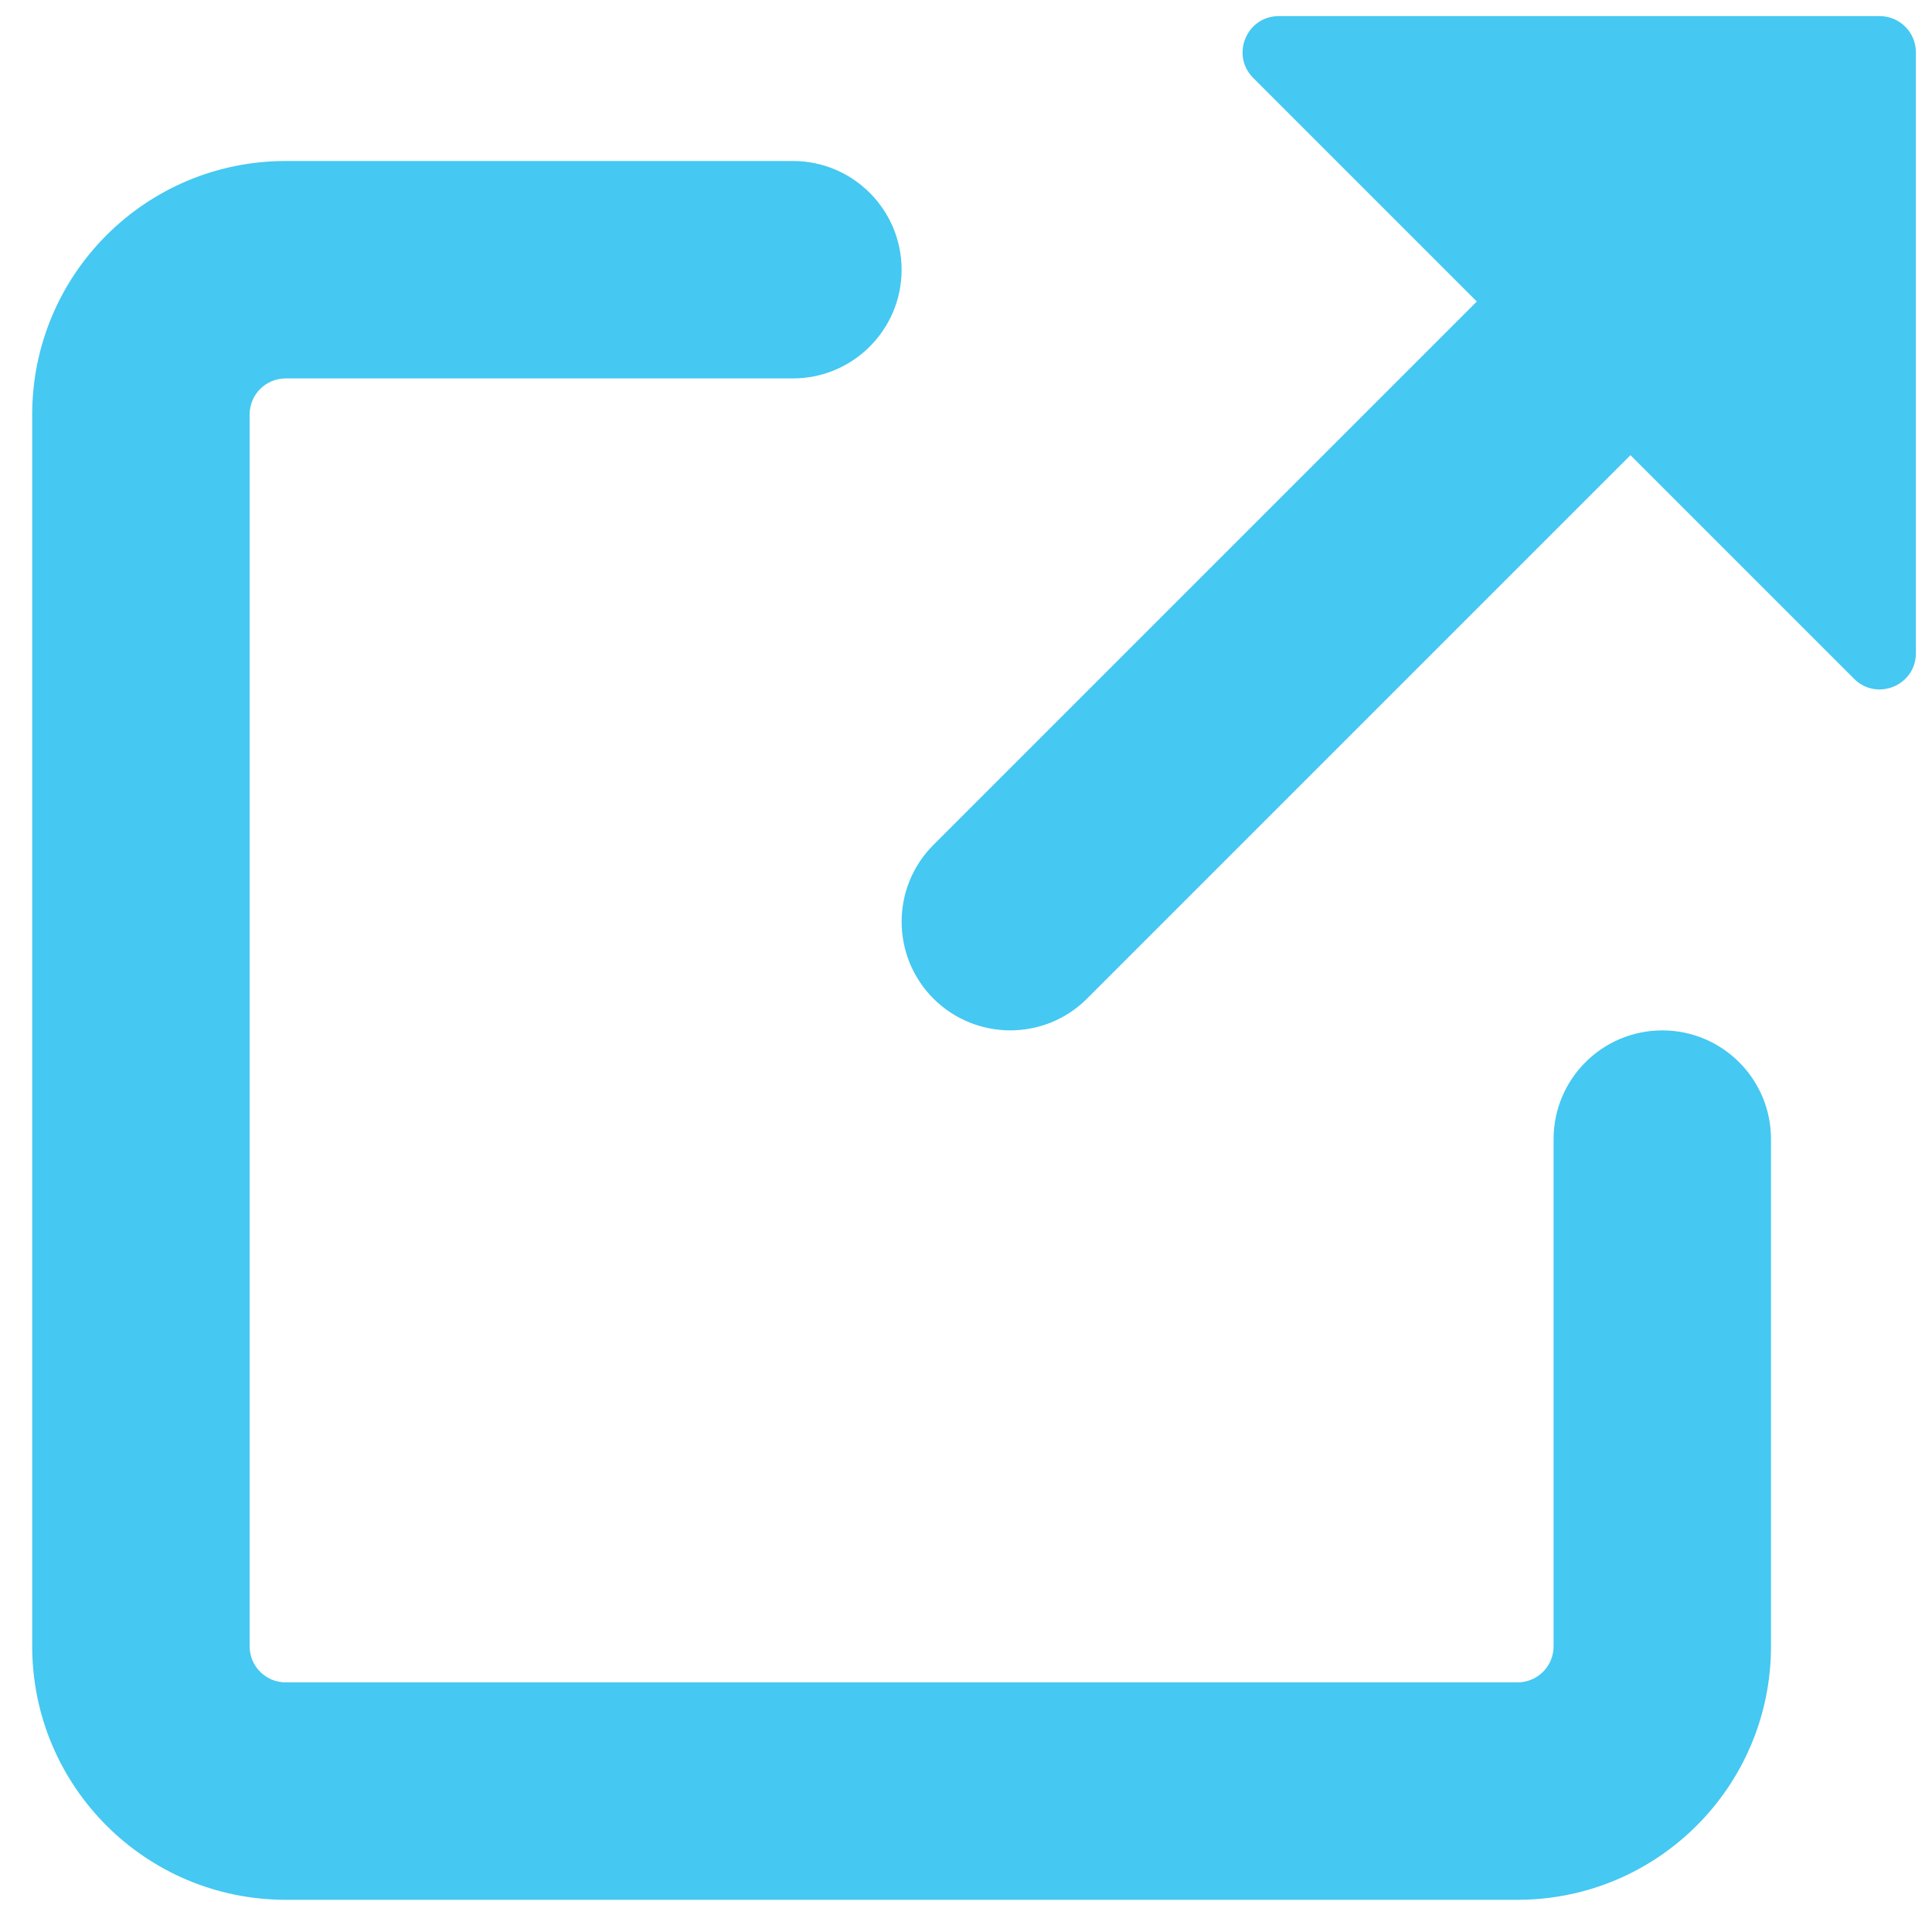<svg width="15" height="15" viewBox="0 0 15 15" fill="none" xmlns="http://www.w3.org/2000/svg">
<path fill-rule="evenodd" clip-rule="evenodd" d="M9.929 0.125H14.594C14.749 0.125 14.875 0.251 14.875 0.406V5.071C14.875 5.322 14.572 5.447 14.395 5.27L12.659 3.534L8.44 7.753C8.111 8.082 7.577 8.082 7.247 7.753C6.918 7.423 6.918 6.889 7.247 6.56L11.466 2.341L9.73 0.605C9.553 0.428 9.678 0.125 9.929 0.125ZM2.219 1.25C1.131 1.25 0.25 2.131 0.25 3.219V12.781C0.25 13.869 1.131 14.75 2.219 14.75H11.781C12.869 14.75 13.75 13.869 13.75 12.781V8.844C13.75 8.378 13.372 8 12.906 8C12.44 8 12.062 8.378 12.062 8.844V12.781C12.062 12.937 11.937 13.062 11.781 13.062H2.219C2.063 13.062 1.938 12.937 1.938 12.781V3.219C1.938 3.063 2.063 2.938 2.219 2.938H6.156C6.622 2.938 7 2.56 7 2.094C7 1.628 6.622 1.25 6.156 1.25H2.219Z" fill="#45C8F1"/>
</svg>
